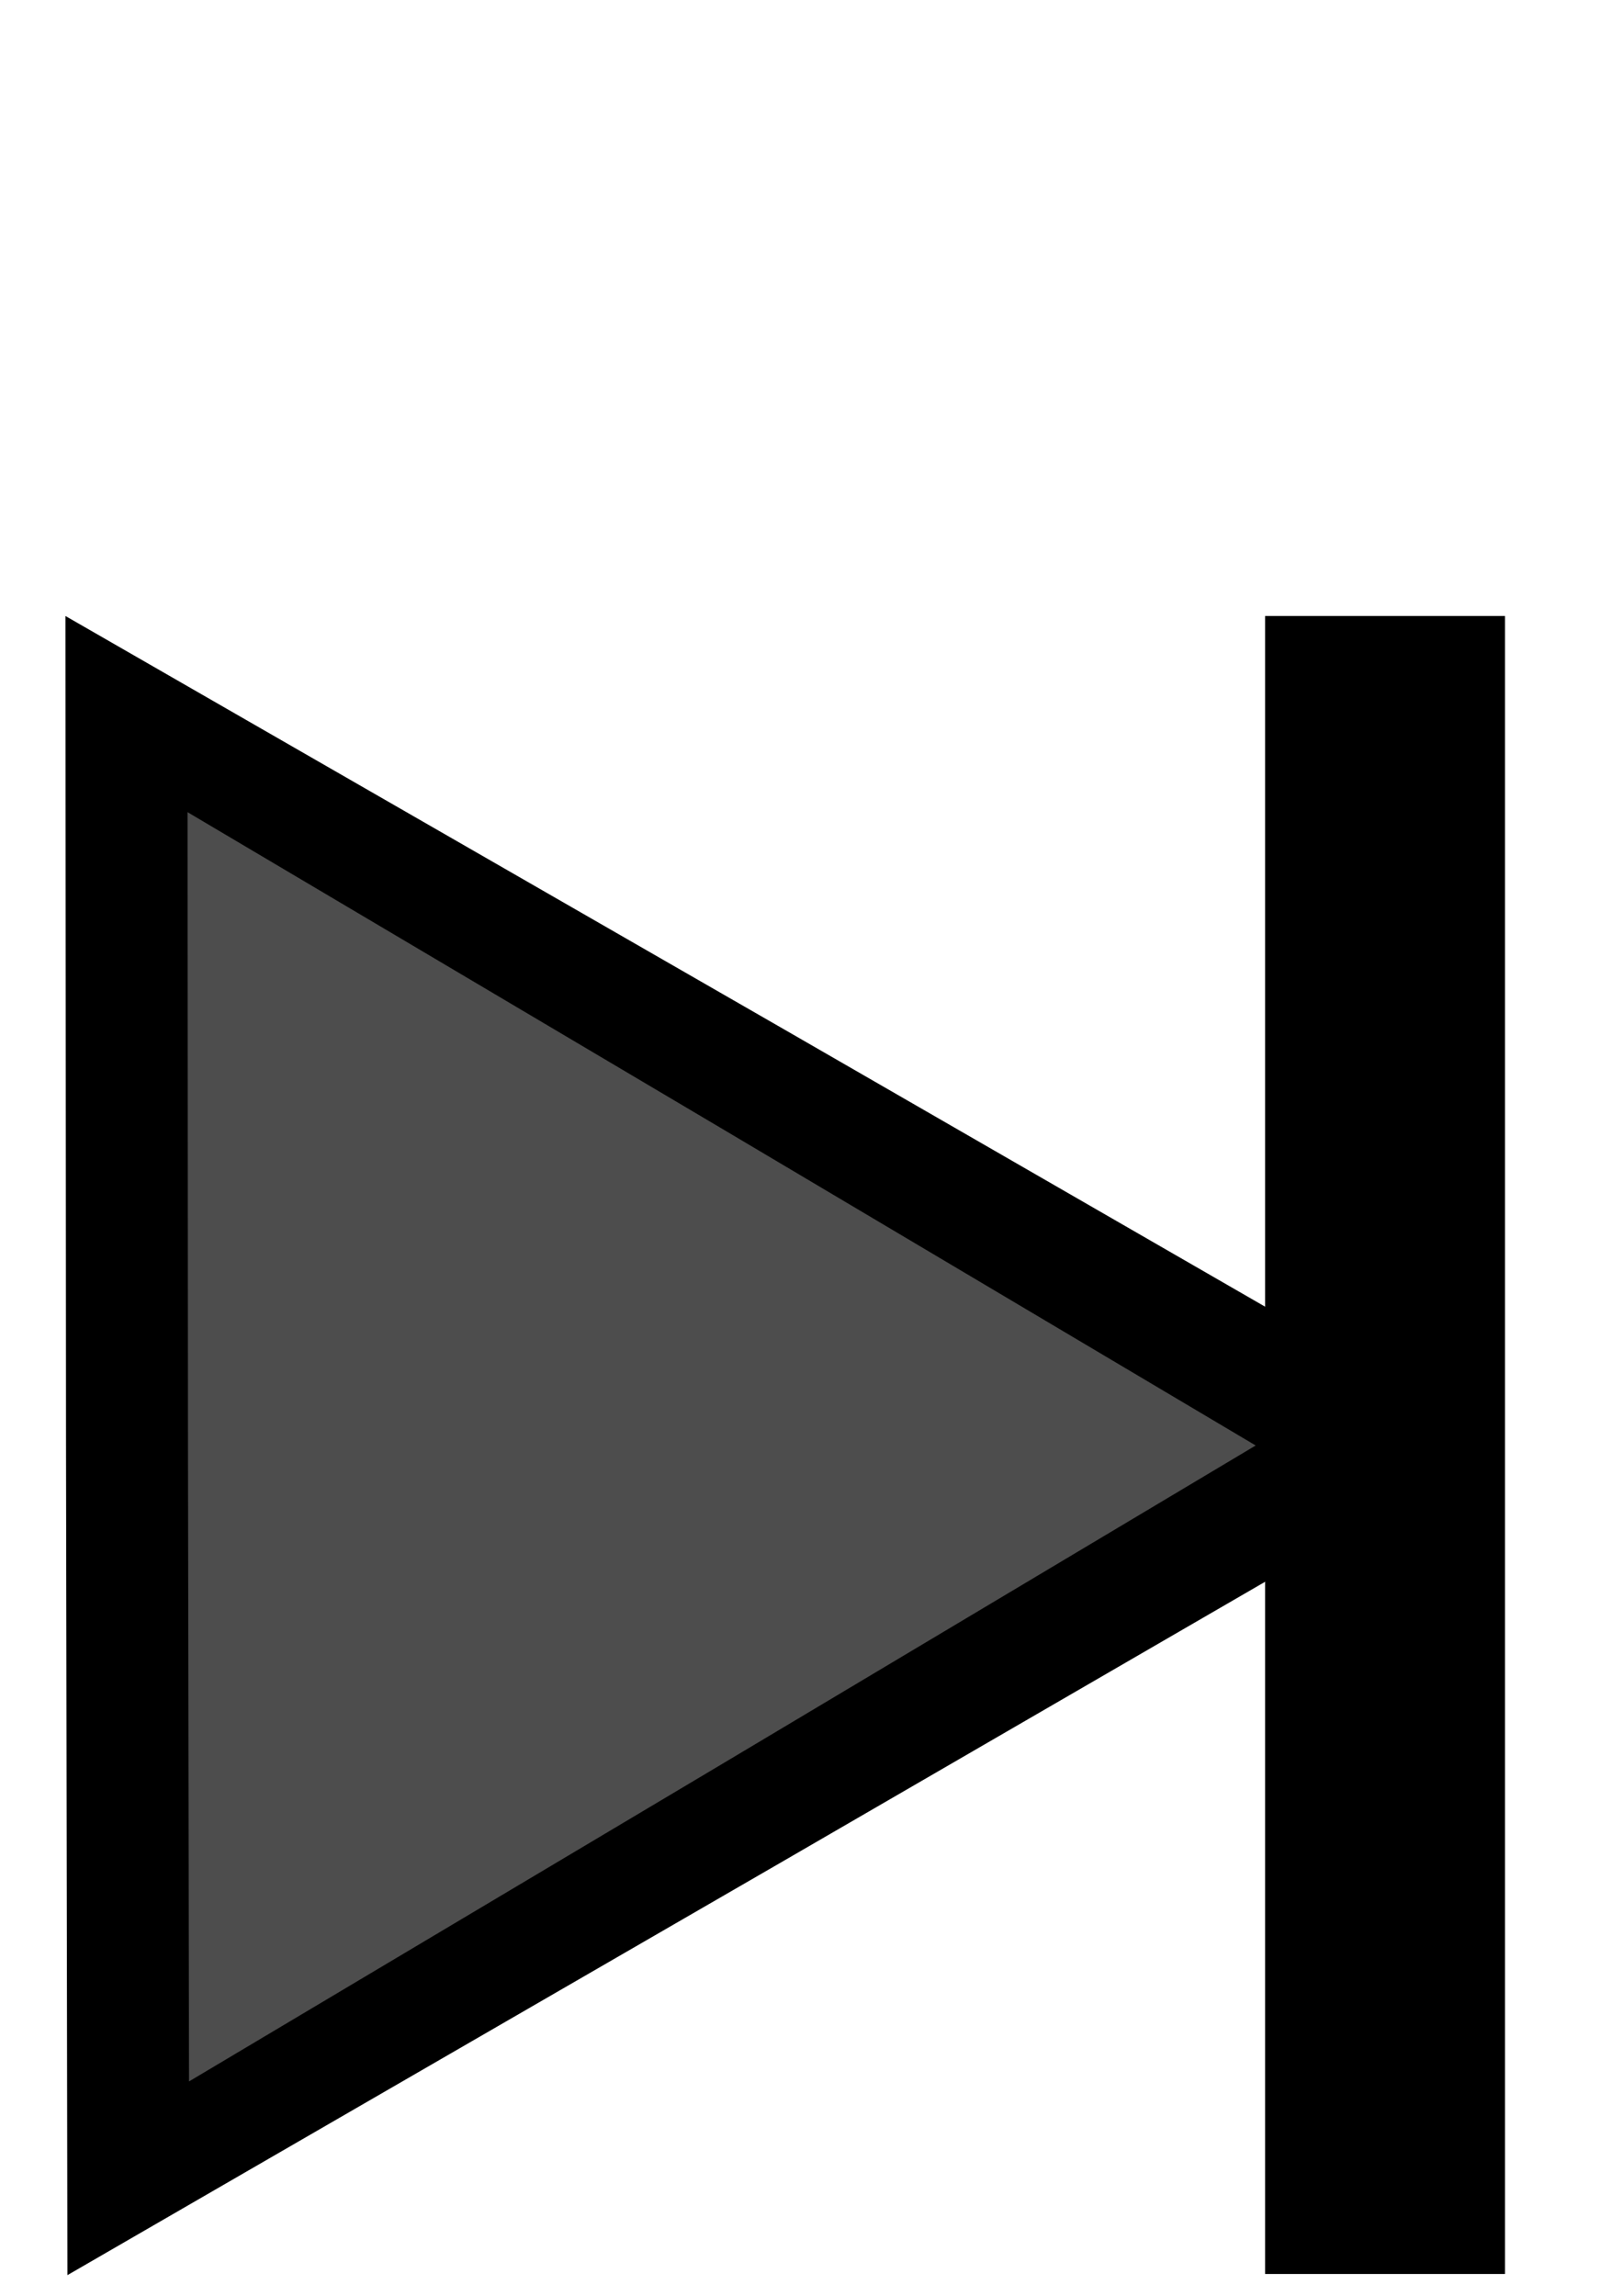 <?xml version="1.0" encoding="UTF-8" standalone="no"?>
<!-- Created with Inkscape (http://www.inkscape.org/) -->

<svg
   xmlns:dc="http://purl.org/dc/elements/1.1/"
   xmlns:cc="http://creativecommons.org/ns#"
   xmlns:rdf="http://www.w3.org/1999/02/22-rdf-syntax-ns#"
   xmlns:svg="http://www.w3.org/2000/svg"
   xmlns="http://www.w3.org/2000/svg"
   xmlns:sodipodi="http://sodipodi.sourceforge.net/DTD/sodipodi-0.dtd"
   xmlns:inkscape="http://www.inkscape.org/namespaces/inkscape"
   width="744.094"
   height="1052.362"
   id="svg2"
   version="1.1"
   inkscape:version="0.48.3.1 r9886"
   sodipodi:docname="panda-next-pressed.svg"
   inkscape:export-filename="/home/jsteyn/panda-next-pressed.png"
   inkscape:export-xdpi="100.12463"
   inkscape:export-ydpi="100.12463">
  <defs
     id="defs4">
    <inkscape:perspective
       sodipodi:type="inkscape:persp3d"
       inkscape:vp_x="0 : 526.18109 : 1"
       inkscape:vp_y="0 : 1000 : 0"
       inkscape:vp_z="744.09448 : 526.18109 : 1"
       inkscape:persp3d-origin="372.04724 : 350.78739 : 1"
       id="perspective3780" />
  </defs>
  <sodipodi:namedview
     id="base"
     pagecolor="#ffffff"
     bordercolor="#666666"
     borderopacity="1.0"
     inkscape:pageopacity="0.0"
     inkscape:pageshadow="2"
     inkscape:zoom="0.98994949"
     inkscape:cx="212.82697"
     inkscape:cy="370.63275"
     inkscape:document-units="px"
     inkscape:current-layer="layer1"
     showgrid="true"
     inkscape:window-width="1920"
     inkscape:window-height="1056"
     inkscape:window-x="0"
     inkscape:window-y="24"
     inkscape:window-maximized="1">
    <inkscape:grid
       type="xygrid"
       id="grid3835" />
  </sodipodi:namedview>
  <g
     inkscape:label="Layer 1"
     inkscape:groupmode="layer"
     id="layer1">
    <path
       sodipodi:type="star"
       style="stroke-width:82;stroke-linecap:butt;stroke-linejoin:round;stroke-miterlimit:4;stroke-dasharray:none;stroke-dashoffset:0"
       id="path3122"
       sodipodi:sides="3"
       sodipodi:cx="250"
       sodipodi:cy="662.36218"
       sodipodi:r1="439.08997"
       sodipodi:r2="219.73495"
       sodipodi:arg1="-2.0955921"
       sodipodi:arg2="-1.0483945"
       inkscape:flatsided="false"
       inkscape:rounded="0"
       inkscape:randomized="0"
       d="M 30,282.362 359.64,471.935 689.09,661.837 360.095,852.527 30.91,1042.888 30.265,662.625 z"
       inkscape:transform-center-x="-109.54483"
       inkscape:transform-center-y="0.26279442" />
    <rect
       style="stroke-width:82;stroke-linecap:butt;stroke-linejoin:round;stroke-miterlimit:4;stroke-dasharray:none;stroke-dashoffset:0"
       id="rect2985"
       width="110"
       height="760"
       x="580"
       y="282.362" />
    <path
       transform="matrix(0.743,0,0,0.765,63.697,156.282)"
       sodipodi:type="star"
       style="fill:#4d4d4d;stroke-width:82;stroke-linecap:butt;stroke-linejoin:round;stroke-miterlimit:4;stroke-dasharray:none;stroke-dashoffset:0"
       id="path3122-6"
       sodipodi:sides="3"
       sodipodi:cx="250"
       sodipodi:cy="662.36218"
       sodipodi:r1="439.08997"
       sodipodi:r2="219.73495"
       sodipodi:arg1="-2.0955921"
       sodipodi:arg2="-1.0483945"
       inkscape:flatsided="false"
       inkscape:rounded="0"
       inkscape:randomized="0"
       d="M 30,282.362 359.64,471.935 689.09,661.837 360.095,852.527 30.91,1042.888 30.265,662.625 z"
       inkscape:transform-center-x="-81.441077"
       inkscape:transform-center-y="0.20111534" />
  </g>
</svg>

